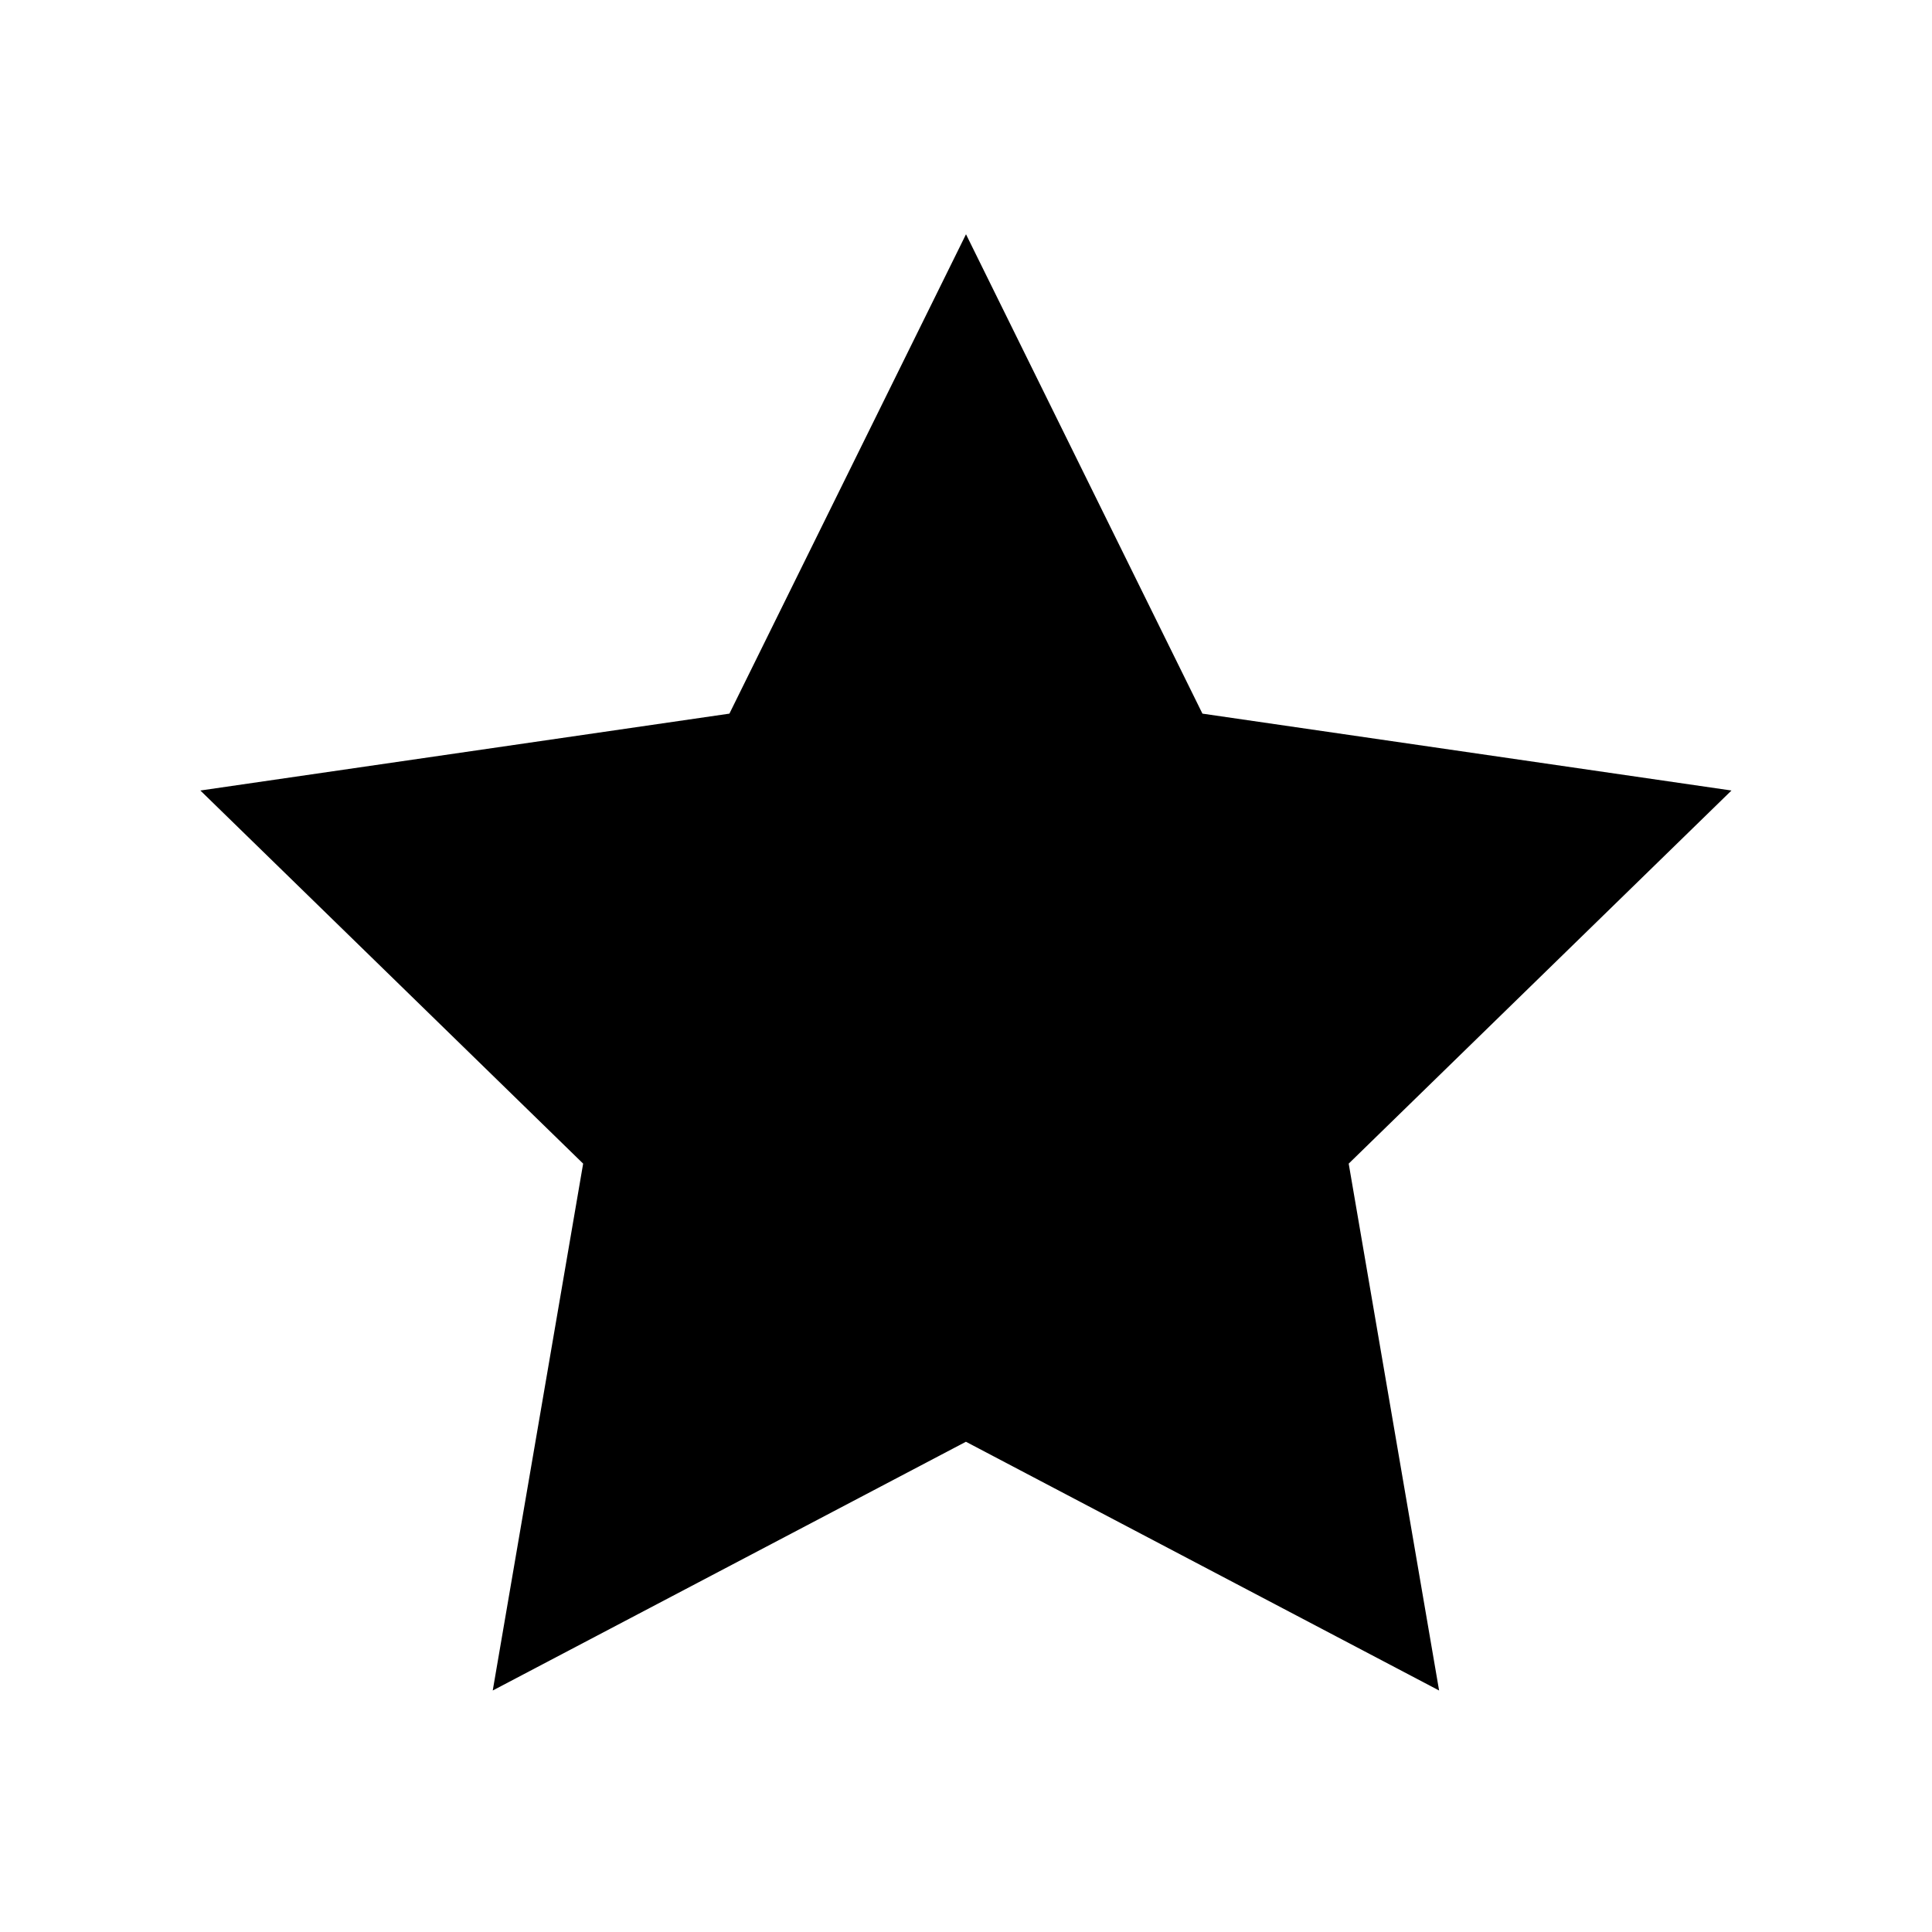 <?xml version="1.0" encoding="UTF-8" standalone="no"?>
<svg xmlns="http://www.w3.org/2000/svg" version="1.1" width="24" height="24">
    <g transform="translate(0,-1028.362)">
        <path d="m 12,-1031.272 -2.939,-5.955 -6.572,-0.955 4.755,-4.635 -1.123,-6.545 5.878,3.09 5.878,-3.09 -1.123,6.545 4.755,4.635 -6.572,0.955 z" fill="#000" stroke="none" transform="scale(1,-1)" />
    </g>
</svg>

